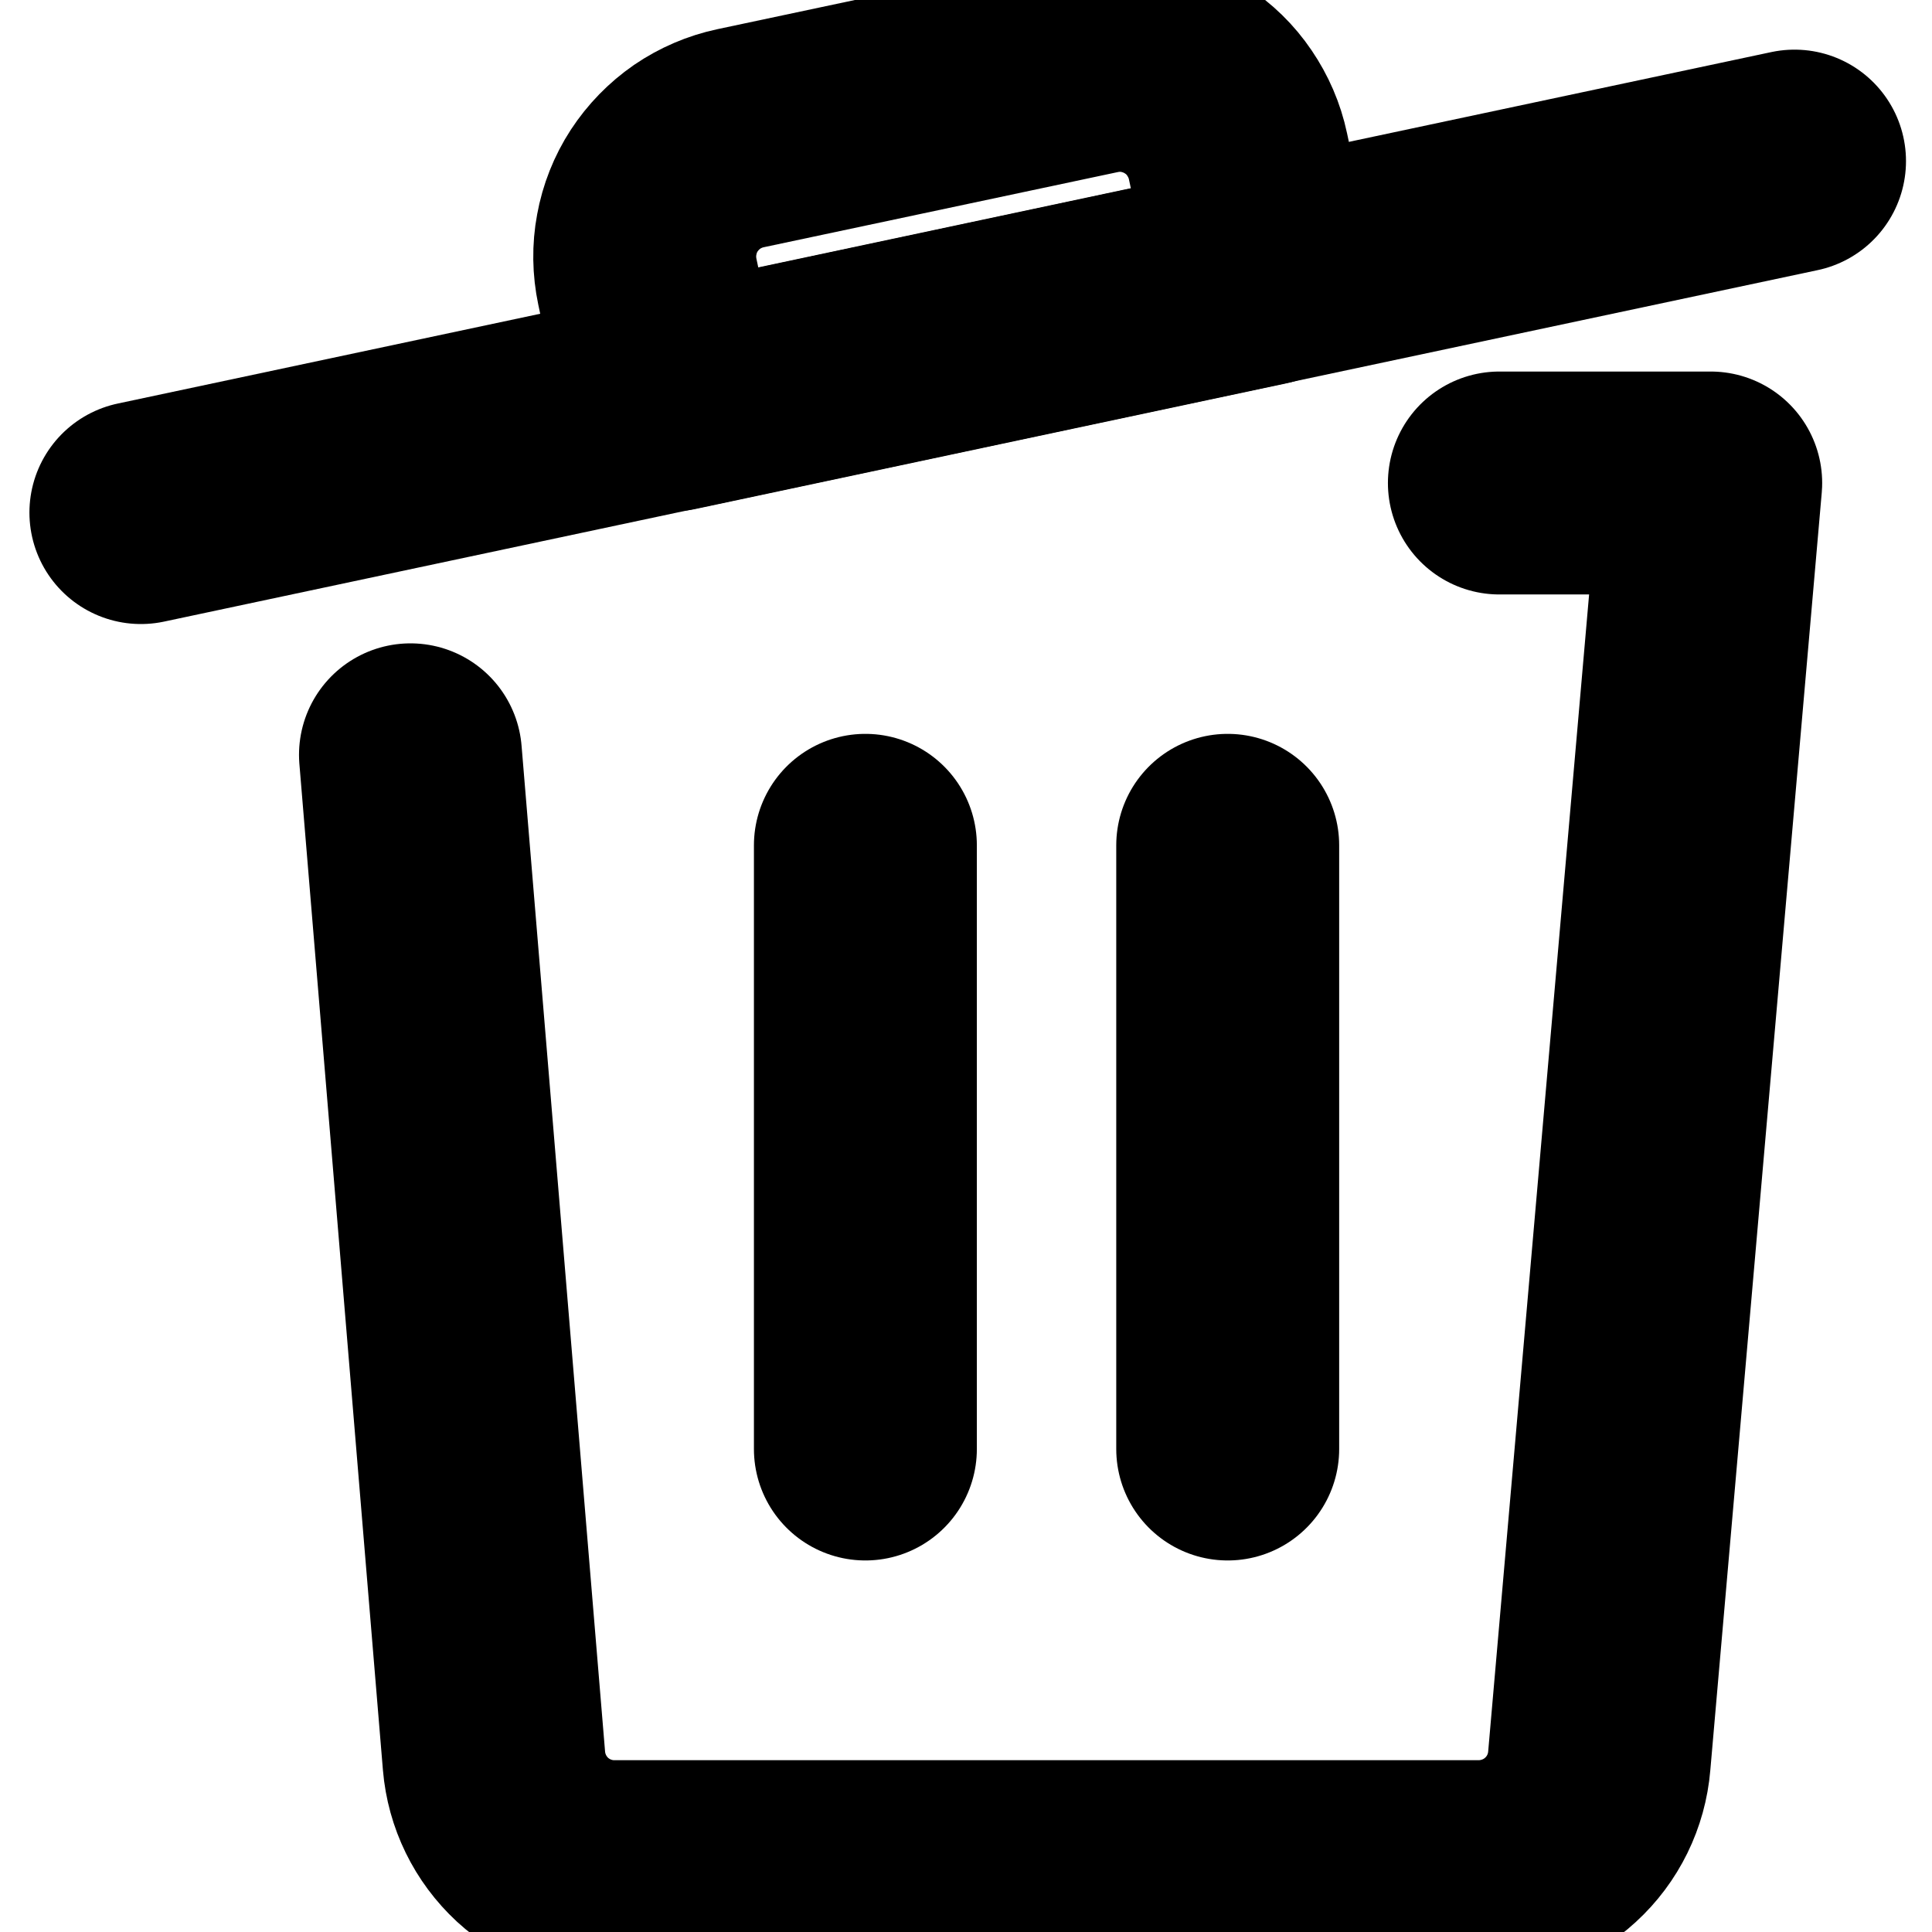 <svg width="13" height="13" viewBox="0 0 13 13" fill="none" xmlns="http://www.w3.org/2000/svg">
<g clip-path="url(#clip0_198_119)">
<path d="M0.948 3.449L12.075 1.084" stroke="black" stroke-width="1.5" stroke-linecap="round" stroke-linejoin="round"/>
<path d="M7.367 0.424L4.983 0.93C4.879 0.952 4.779 0.995 4.691 1.055C4.603 1.116 4.528 1.193 4.469 1.283C4.411 1.372 4.371 1.473 4.352 1.578C4.332 1.683 4.334 1.791 4.356 1.896L4.525 2.691L8.499 1.846L8.33 1.051C8.308 0.947 8.265 0.848 8.205 0.76C8.145 0.671 8.068 0.596 7.978 0.538C7.889 0.48 7.789 0.44 7.684 0.42C7.579 0.4 7.471 0.402 7.367 0.424Z" stroke="black" stroke-width="1.5" stroke-linecap="round" stroke-linejoin="round"/>
<path d="M5.823 9.75V5.688" stroke="black" stroke-width="1.5" stroke-linecap="round" stroke-linejoin="round"/>
<path d="M8.261 9.75V5.688" stroke="black" stroke-width="1.5" stroke-linecap="round" stroke-linejoin="round"/>
<path d="M10.089 3.25H11.511L10.761 11.848C10.744 12.052 10.651 12.242 10.5 12.38C10.35 12.518 10.152 12.594 9.948 12.594H4.133C3.93 12.594 3.733 12.517 3.583 12.379C3.434 12.241 3.341 12.052 3.324 11.848L2.762 5.079" stroke="black" stroke-width="1.5" stroke-linecap="round" stroke-linejoin="round"/>
</g>
<defs>
<clipPath id="clip0_198_119">
<rect width="13" height="13" fill="white"/>
</clipPath>
</defs>
</svg>
